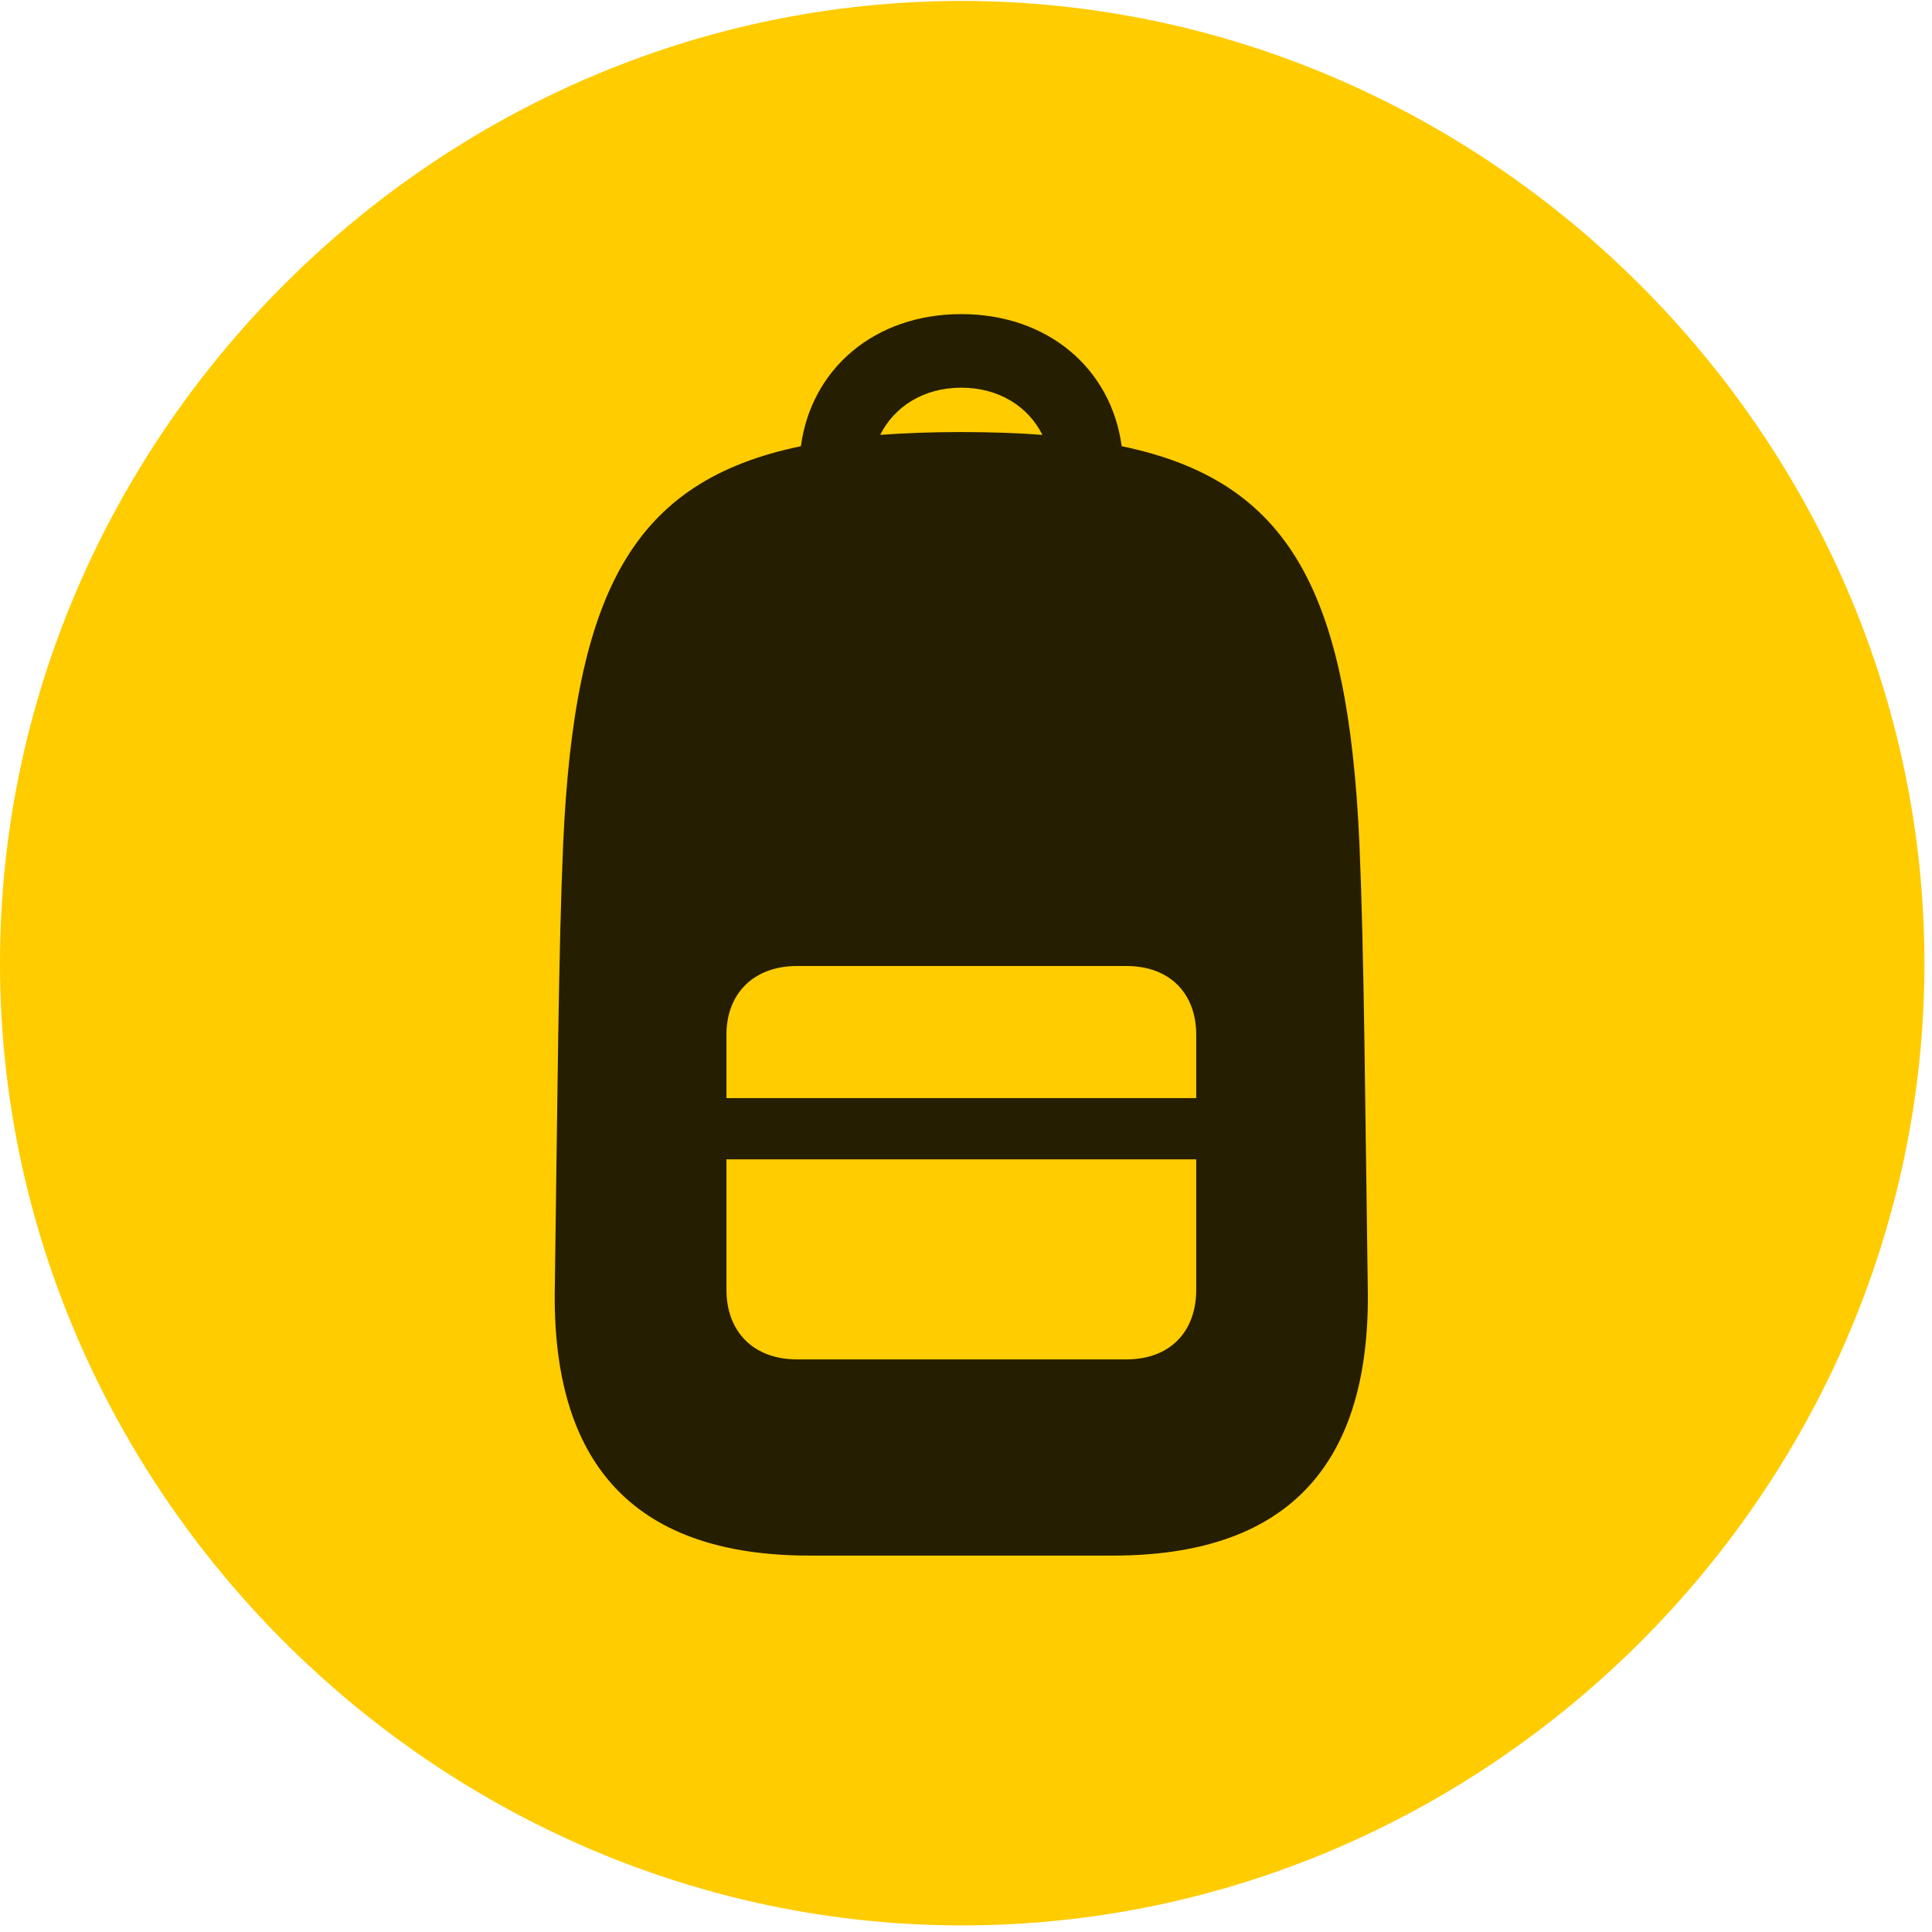 <svg width="24" height="24" viewBox="0 0 24 24" fill="none" xmlns="http://www.w3.org/2000/svg">
<path d="M11.953 23.918C18.492 23.918 23.906 18.504 23.906 11.965C23.906 5.438 18.48 0.012 11.941 0.012C5.414 0.012 0 5.438 0 11.965C0 18.504 5.426 23.918 11.953 23.918Z" fill="#FFCC00"/>
<path d="M10.055 19.324C7.934 19.324 6.879 18.246 6.891 16.078C6.926 13.605 6.938 11.812 6.996 10.477C7.137 7.359 7.852 5.977 9.949 5.543C10.078 4.582 10.863 3.902 11.941 3.902C13.02 3.902 13.805 4.582 13.934 5.543C16.031 5.977 16.746 7.359 16.887 10.477C16.945 11.812 16.957 13.605 16.992 16.078C17.004 18.246 15.949 19.324 13.828 19.324H10.055ZM10.934 5.402C11.25 5.379 11.578 5.367 11.941 5.367C12.305 5.367 12.633 5.379 12.949 5.402C12.774 5.051 12.41 4.816 11.941 4.816C11.473 4.816 11.11 5.051 10.934 5.402ZM9.024 13.641H14.86V12.855C14.86 12.34 14.531 12 13.992 12H9.902C9.363 12 9.024 12.34 9.024 12.855V13.641ZM9.902 16.887H13.992C14.531 16.887 14.86 16.547 14.86 16.02V14.402H9.024V16.02C9.024 16.547 9.363 16.887 9.902 16.887Z" fill="black" fill-opacity="0.85"/>
</svg>
